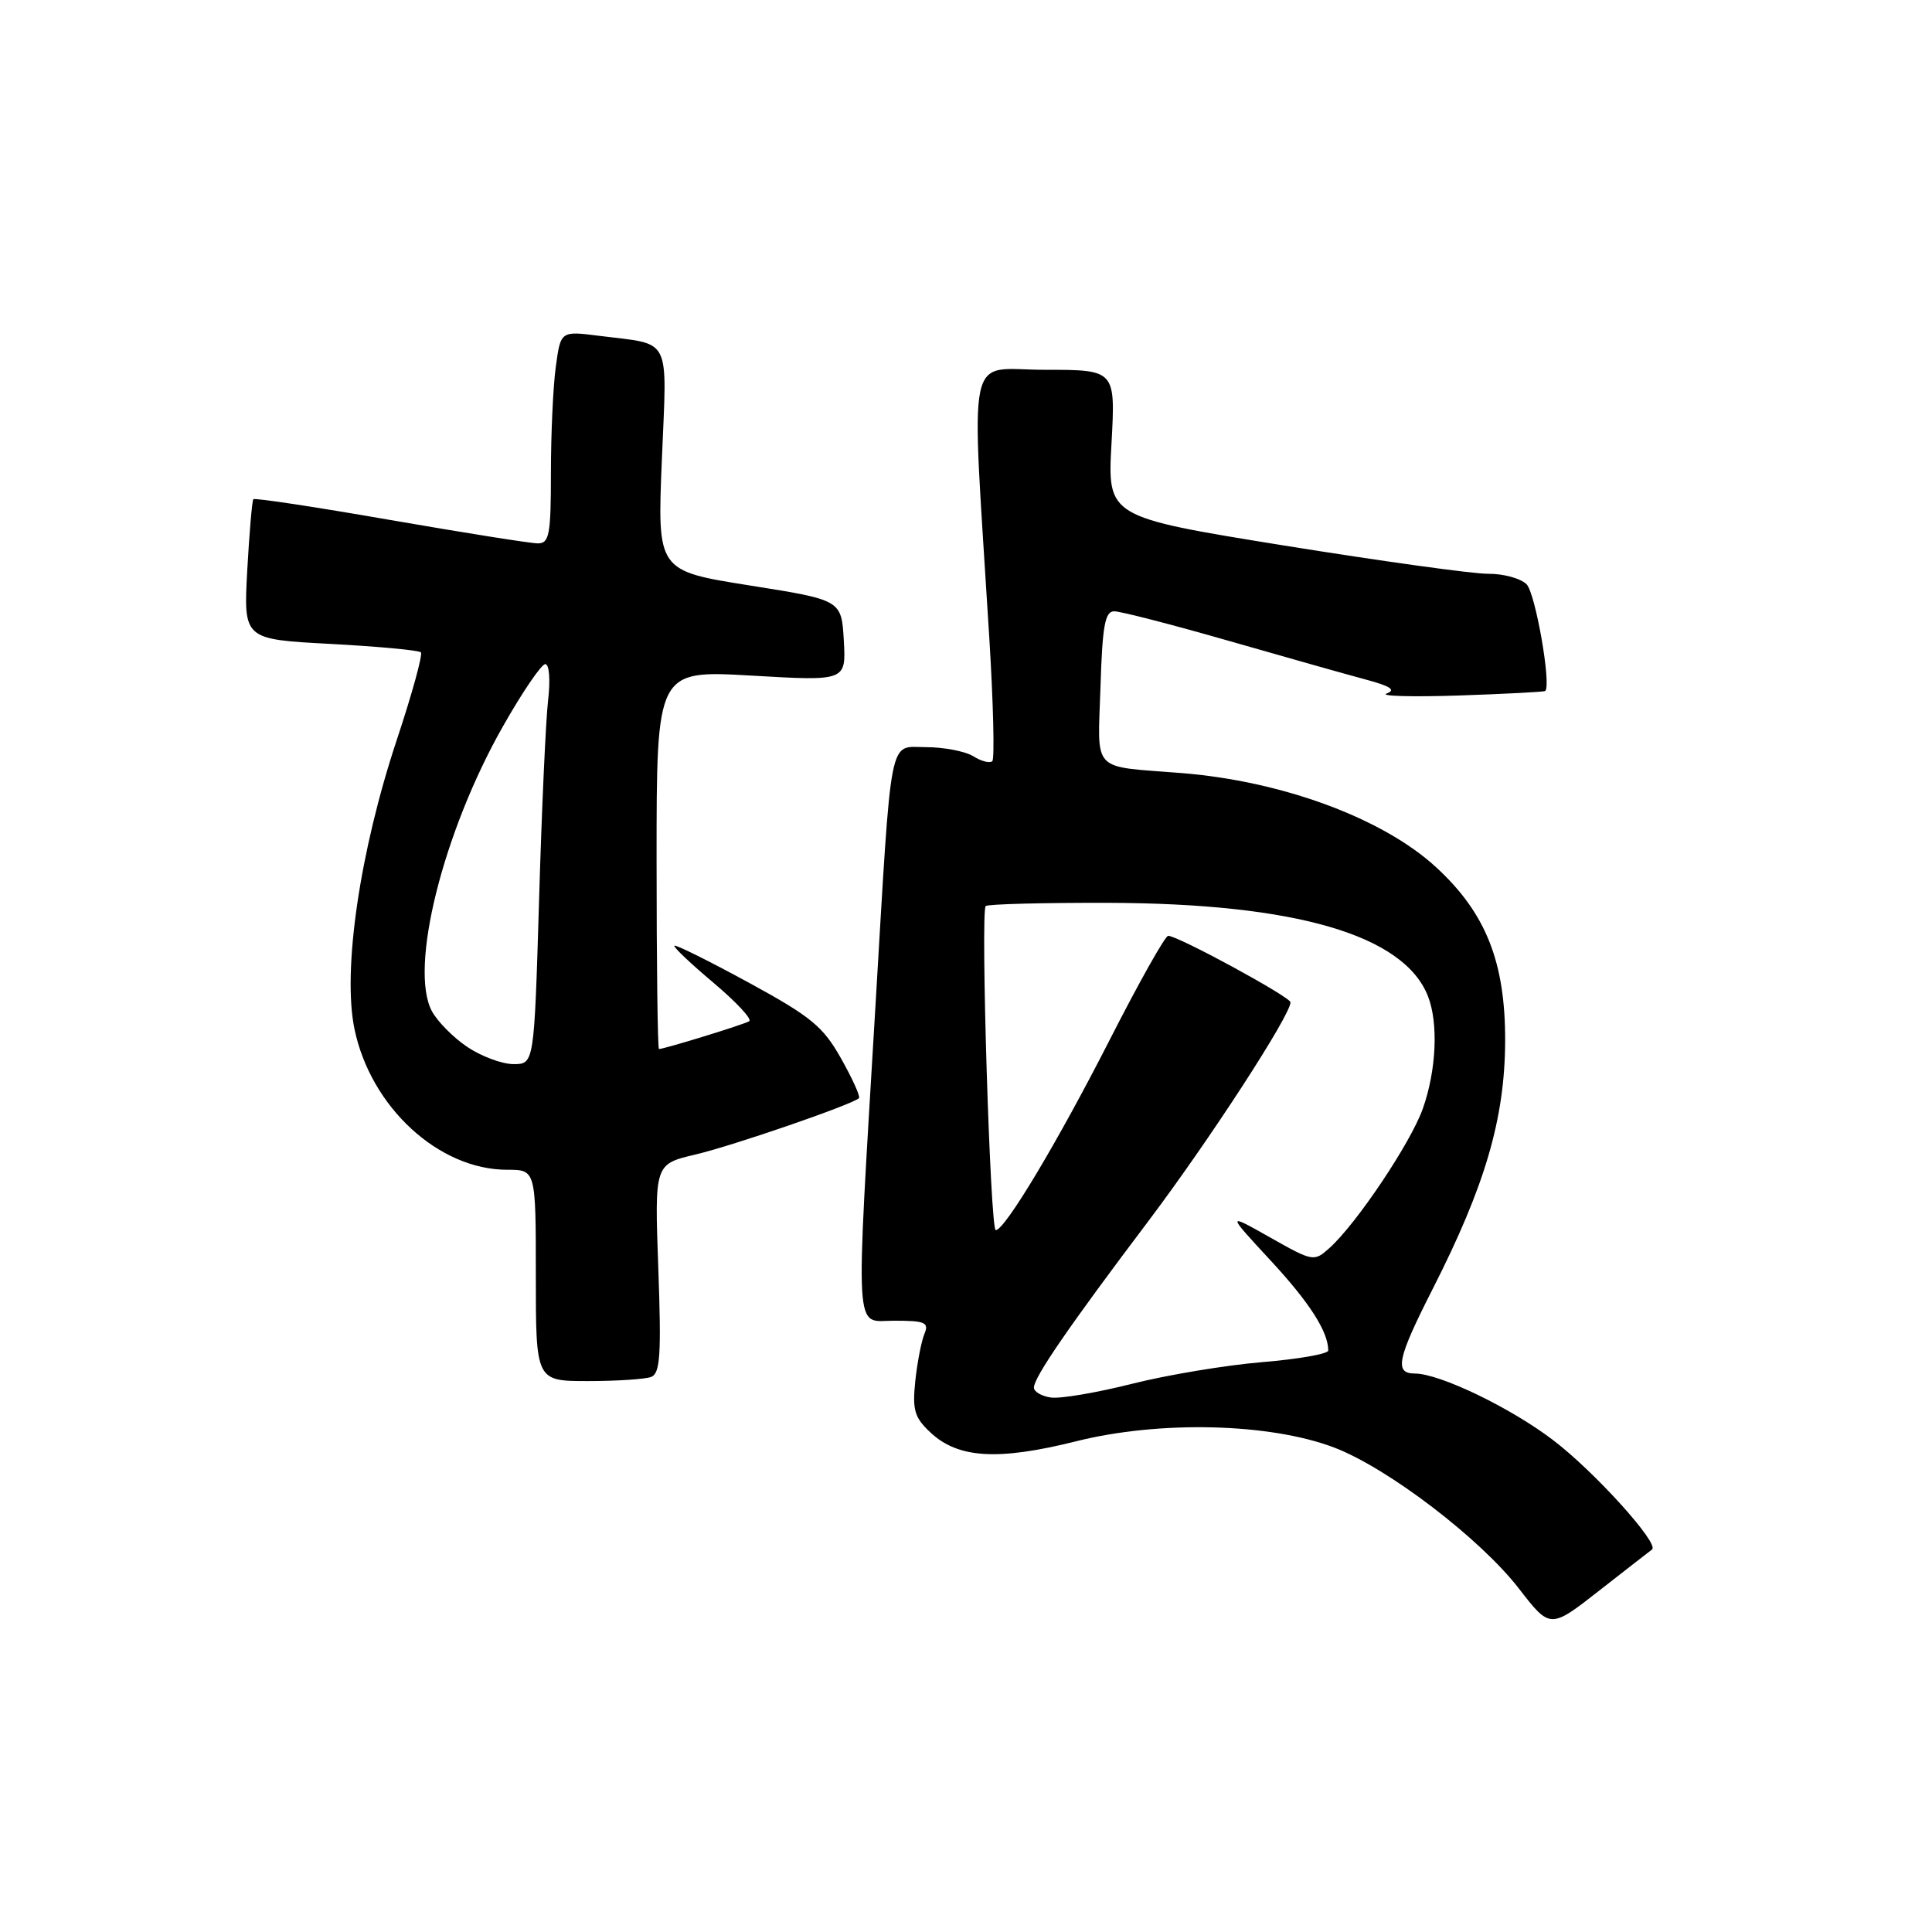<?xml version="1.0" encoding="UTF-8" standalone="no"?>
<!DOCTYPE svg PUBLIC "-//W3C//DTD SVG 1.1//EN" "http://www.w3.org/Graphics/SVG/1.1/DTD/svg11.dtd" >
<svg xmlns="http://www.w3.org/2000/svg" xmlns:xlink="http://www.w3.org/1999/xlink" version="1.1" viewBox="0 0 256 256">
 <g >
 <path fill="currentColor"
d=" M 218.90 205.32 C 219.94 204.58 211.28 194.99 205.79 190.82 C 200.15 186.52 190.75 182.00 187.47 182.00 C 184.73 182.00 185.14 180.04 189.80 170.87 C 196.79 157.14 199.39 148.25 199.44 138.00 C 199.48 127.52 196.91 121.01 190.31 114.93 C 183.26 108.43 169.90 103.49 156.50 102.43 C 144.46 101.47 145.45 102.53 145.82 91.05 C 146.07 82.89 146.42 81.00 147.64 81.00 C 148.48 81.00 155.31 82.76 162.83 84.92 C 170.35 87.08 178.53 89.39 181.00 90.05 C 184.25 90.92 185.01 91.43 183.74 91.89 C 182.77 92.24 187.05 92.36 193.24 92.16 C 199.43 91.95 204.61 91.68 204.75 91.56 C 205.59 90.80 203.45 78.59 202.28 77.42 C 201.50 76.64 199.20 76.01 197.18 76.03 C 195.16 76.04 182.98 74.35 170.12 72.28 C 146.74 68.50 146.74 68.50 147.28 58.75 C 147.81 49.00 147.81 49.00 138.43 49.00 C 127.85 49.00 128.66 45.10 131.08 84.39 C 131.62 93.12 131.80 100.53 131.49 100.85 C 131.17 101.17 130.04 100.88 128.97 100.21 C 127.90 99.55 125.06 99.00 122.65 99.00 C 117.71 99.00 118.18 96.56 116.02 133.00 C 113.33 178.21 113.15 175.00 118.46 175.00 C 122.60 175.00 123.12 175.23 122.49 176.75 C 122.09 177.71 121.54 180.53 121.28 183.00 C 120.88 186.85 121.17 187.84 123.31 189.83 C 126.97 193.25 132.26 193.56 142.58 190.98 C 153.66 188.20 168.30 188.56 176.82 191.82 C 183.92 194.54 196.14 203.87 201.26 210.49 C 205.41 215.85 205.41 215.85 211.95 210.73 C 215.55 207.91 218.68 205.48 218.90 205.32 Z  M 86.28 182.45 C 87.48 181.99 87.64 179.52 87.23 168.08 C 86.73 154.26 86.73 154.26 92.11 152.99 C 97.14 151.81 112.99 146.34 113.82 145.51 C 114.03 145.31 112.96 142.94 111.45 140.26 C 109.06 136.01 107.48 134.71 99.19 130.19 C 93.95 127.34 89.53 125.14 89.36 125.31 C 89.19 125.48 91.53 127.69 94.55 130.23 C 97.57 132.78 99.70 135.06 99.27 135.32 C 98.55 135.76 88.02 139.00 87.32 139.00 C 87.14 139.00 87.00 127.70 87.00 113.90 C 87.00 88.80 87.00 88.80 99.56 89.52 C 112.11 90.25 112.11 90.25 111.81 84.87 C 111.50 79.50 111.50 79.50 99.30 77.57 C 87.09 75.63 87.09 75.63 87.70 60.93 C 88.38 44.28 89.11 45.73 79.40 44.50 C 74.29 43.85 74.29 43.85 73.65 48.57 C 73.29 51.16 73.00 57.49 73.00 62.64 C 73.00 70.84 72.79 72.00 71.27 72.00 C 70.32 72.00 61.52 70.60 51.71 68.90 C 41.90 67.19 33.74 65.95 33.57 66.15 C 33.40 66.34 33.04 70.60 32.76 75.60 C 32.27 84.71 32.27 84.71 43.77 85.32 C 50.10 85.66 55.50 86.16 55.77 86.44 C 56.04 86.71 54.61 91.92 52.58 98.03 C 47.67 112.80 45.36 128.59 46.97 136.35 C 49.12 146.70 58.13 155.00 67.21 155.00 C 71.00 155.00 71.00 155.00 71.00 169.00 C 71.00 183.00 71.00 183.00 77.92 183.00 C 81.72 183.00 85.49 182.75 86.28 182.45 Z  M 139.25 185.18 C 138.01 185.00 137.00 184.41 137.00 183.86 C 137.00 182.50 141.64 175.75 152.22 161.73 C 160.26 151.06 170.99 134.54 171.00 132.81 C 171.00 132.11 156.09 124.00 154.79 124.00 C 154.39 124.00 150.91 130.19 147.06 137.75 C 140.11 151.38 133.15 163.00 131.94 163.00 C 131.21 163.00 129.91 120.76 130.61 120.06 C 130.86 119.80 138.14 119.61 146.79 119.63 C 171.67 119.70 186.02 123.88 189.21 132.00 C 190.61 135.56 190.33 141.80 188.54 146.88 C 186.94 151.41 179.77 162.12 176.16 165.37 C 174.12 167.20 173.98 167.18 168.30 163.97 C 162.52 160.71 162.52 160.71 168.34 167.00 C 173.52 172.59 176.00 176.46 176.00 178.95 C 176.00 179.40 172.06 180.09 167.25 180.49 C 162.44 180.89 154.68 182.18 150.00 183.36 C 145.32 184.54 140.49 185.36 139.25 185.18 Z  M 61.91 138.72 C 60.05 137.47 57.94 135.33 57.22 133.97 C 54.19 128.29 58.70 110.24 66.64 96.25 C 69.21 91.71 71.74 88.00 72.25 88.00 C 72.78 88.00 72.94 90.08 72.63 92.75 C 72.32 95.36 71.78 107.29 71.43 119.25 C 70.78 141.00 70.78 141.00 68.04 141.00 C 66.53 141.00 63.77 139.97 61.91 138.72 Z "/>
</g>
</svg>